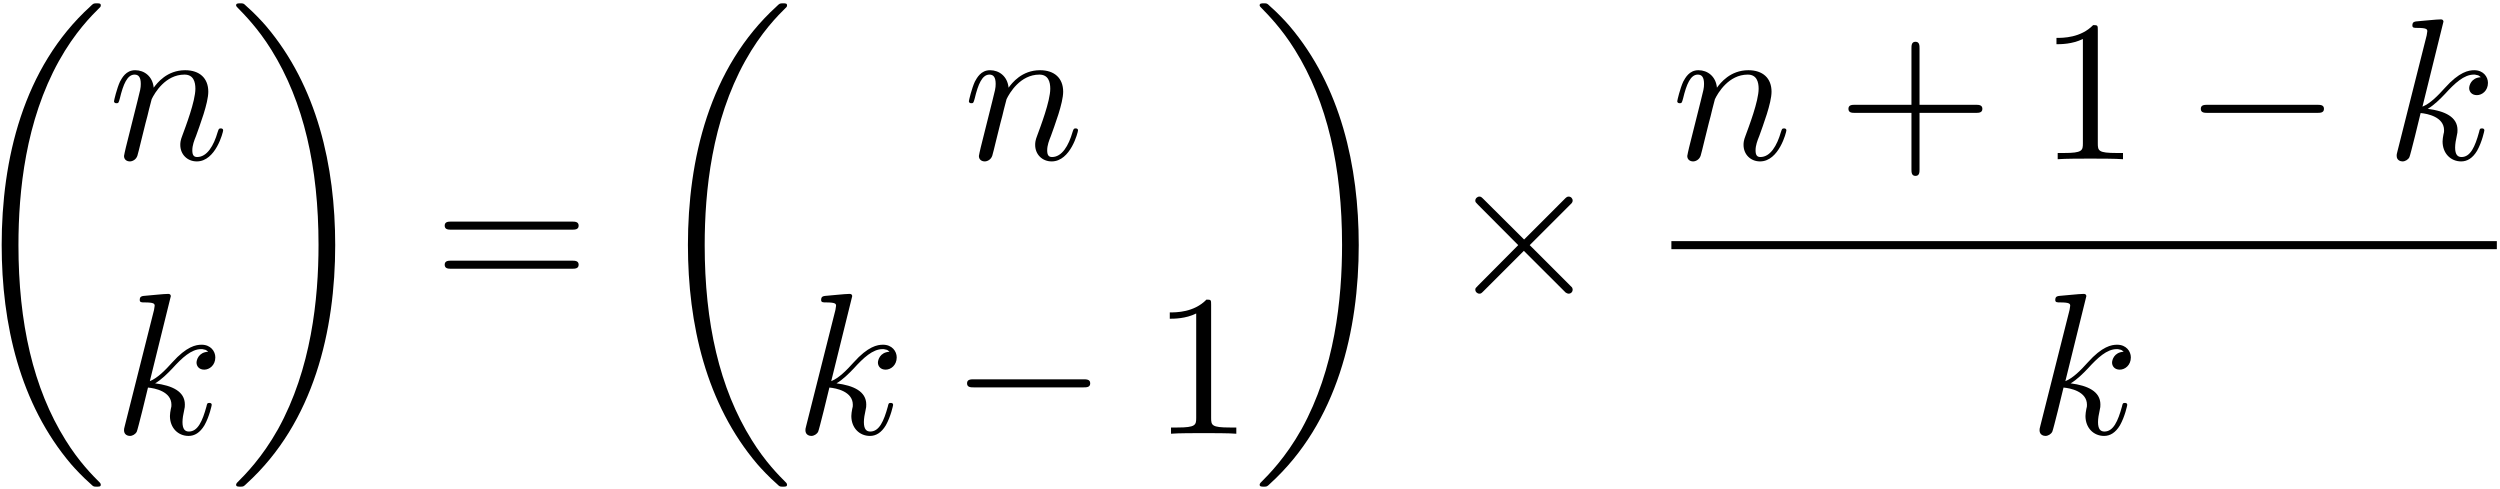 <?xml version="1.0" encoding="UTF-8"?>
<svg xmlns="http://www.w3.org/2000/svg" xmlns:xlink="http://www.w3.org/1999/xlink" width="445pt" height="87pt" viewBox="0 0 445 87" version="1.1"><!--latexit:AAAFC3jabVNrTBxVFD53Lm2BFnaAPih9TWVRKlKBokVqlaWUFlu2j9mFZVm6vTt7
d5nu7Mw6c5d2u9nkxphqjP3RX9X+UIEYrTG+oo0xUaO2aowhCsRHfIVf/WP84Z/G
EBPv7G4qms7NZM459zy+850zsYyhO6yjYxFJuGLV6jXVIe8UtR3dMse8xNYmdaEF
vMzKhLxW7AzVmFMP6MJLUdnjV4/QHI37yk7fVlYFbMtiHL0p71y7ruXue1p33dt2
X/vu+x/Y93DfwGNHTpwMj58iNHEmnWHZoNfMGsZCTa1HbvKO+tXdKZpzwuJbLjLi
1QziOFfr6hvWb9i4qXEzlzjmFXwVX83X8Epexauvbtm6bfsOZeddzXwtX8druYfX
8Sa+hW/j27kSihGHGrpJg5plWHYgbcVpkOnMoKGMTUk6ZtCJNEmaekLXCBPtBuKE
UdFWjGippG1lzfgBNzDsWFlbowF6jjVD+Vno6PR07ekO+tWTh/ojfrXoqGaIRgc7
FHFARrxm/sG9PQ+FS22YJE1DJZE6o+WAmZ7ekF89VuxXrpj37H/k0TFBgMNs3Uxy
+bhI4Osv8jycZUTgVYs3s74DblxJWTjoGTx0eOi2LsD4mJBiWUYdXs8384aoPB+J
W1o2TU1WRDDe2ZFhE3liM10zaKE6knWowJ4iSTouRBerM5EvslZQWoQlriQsW7wm
U4rWlRF5knacXDomPNOETTr/v3ONd7obz7JEz0ReNzMCqamVCiWyhsIsheUyVInr
tuDFyAmBaLYusCraJLGJxsR2VruLc9R/fHqYr58+xjfwxhG/OigALqqBoGdkNDQm
dFU/TwUxiUGDJB2h+0VjzX2tpRHKMt/IN40MWybRLMF0ZKKcYSbSK9ToacHkgK65
i0Hs3EzUNca0qFy/guB4ifOZeO8d7c19/aVa80nPpO7uONMFAt+nTzReP/1jnm8V
KVOGKDsgFm8m1etulbmne7BTEQd4jTvbxw8P8R2lKXZFYrpppfNmIZ8qKPuVFWp7
ZyHi5nYiCUFQ3mzrbE+5XqLA1Nmo3HB7g/7taHYq2guVUAdN4IVd0AV7YQiOwglQ
4SwU4El4Fi7DC/AqvAavwxvwFrwD78I1eB8+gOvwOXwJX8HXMAffwDwswnfwAyzB
Tfgd/oRlVIVqkYLaUDfah3zIj4JoFI2hU0hHNjqPCugCehpdRJfR8+gKehG9jd5D
H6EbaA79hH5Bv6El6Zr0ofSx9In0mXRD+kKak76XfpVuSn9It6S/pGXpb1yBq7CM
G3AjbsGtuB3344M4jDU8iTM4h/OY46fwM/gSfg5fwdN4Fr+MX8E/4yV8qzQNCZX/
4nPwnwcv/wNtF6RZ-->
<defs>
<g>
<symbol overflow="visible" id="glyph0-0">
<path style="stroke:none;" d=""/>
</symbol>
<symbol overflow="visible" id="glyph0-1">
<path style="stroke:none;" d="M 25.094 84.234 C 25.094 84.094 25.031 84.016 24.953 83.906 C 23.625 82.578 21.234 80.188 18.828 76.312 C 13.047 67.062 10.438 55.406 10.438 41.594 C 10.438 31.953 11.719 19.5 17.641 8.828 C 20.469 3.734 23.422 0.781 25 -0.781 C 25.094 -0.891 25.094 -0.969 25.094 -1.078 C 25.094 -1.438 24.844 -1.438 24.344 -1.438 C 23.844 -1.438 23.781 -1.438 23.234 -0.891 C 11.219 10.047 7.453 26.469 7.453 41.562 C 7.453 55.656 10.688 69.859 19.797 80.578 C 20.516 81.406 21.875 82.875 23.344 84.156 C 23.781 84.594 23.844 84.594 24.344 84.594 C 24.844 84.594 25.094 84.594 25.094 84.234 Z M 25.094 84.234 "/>
</symbol>
<symbol overflow="visible" id="glyph0-2">
<path style="stroke:none;" d="M 18.891 41.594 C 18.891 27.5 15.672 13.297 6.562 2.578 C 5.844 1.75 4.484 0.281 3.016 -1 C 2.578 -1.438 2.516 -1.438 2.016 -1.438 C 1.578 -1.438 1.25 -1.438 1.25 -1.078 C 1.25 -0.938 1.406 -0.781 1.469 -0.719 C 2.719 0.578 5.125 2.969 7.531 6.844 C 13.297 16.094 15.922 27.75 15.922 41.562 C 15.922 51.203 14.625 63.656 8.719 74.344 C 5.875 79.422 2.906 82.406 1.406 83.906 C 1.328 84.016 1.25 84.125 1.25 84.234 C 1.25 84.594 1.578 84.594 2.016 84.594 C 2.516 84.594 2.578 84.594 3.125 84.047 C 15.125 73.125 18.891 56.688 18.891 41.594 Z M 18.891 41.594 "/>
</symbol>
<symbol overflow="visible" id="glyph1-0">
<path style="stroke:none;" d=""/>
</symbol>
<symbol overflow="visible" id="glyph1-1">
<path style="stroke:none;" d="M 3.156 -2.109 C 3.047 -1.578 2.828 -0.75 2.828 -0.578 C 2.828 0.078 3.328 0.391 3.875 0.391 C 4.297 0.391 4.953 0.109 5.203 -0.609 C 5.234 -0.688 5.672 -2.359 5.875 -3.266 L 6.672 -6.484 C 6.891 -7.281 7.094 -8.062 7.281 -8.891 C 7.422 -9.5 7.703 -10.547 7.75 -10.688 C 8.281 -11.797 10.188 -15.062 13.594 -15.062 C 15.203 -15.062 15.531 -13.734 15.531 -12.547 C 15.531 -10.328 13.766 -5.734 13.203 -4.203 C 12.875 -3.375 12.844 -2.938 12.844 -2.547 C 12.844 -0.859 14.094 0.391 15.781 0.391 C 19.156 0.391 20.469 -4.844 20.469 -5.125 C 20.469 -5.484 20.156 -5.484 20.047 -5.484 C 19.688 -5.484 19.688 -5.375 19.5 -4.844 C 18.797 -2.406 17.609 -0.391 15.844 -0.391 C 15.234 -0.391 14.984 -0.75 14.984 -1.578 C 14.984 -2.469 15.312 -3.328 15.641 -4.125 C 16.312 -6.031 17.828 -9.969 17.828 -12.016 C 17.828 -14.422 16.281 -15.844 13.703 -15.844 C 10.469 -15.844 8.719 -13.562 8.109 -12.734 C 7.922 -14.734 6.453 -15.844 4.812 -15.844 C 3.156 -15.844 2.469 -14.453 2.109 -13.812 C 1.547 -12.594 1.047 -10.469 1.047 -10.328 C 1.047 -9.969 1.406 -9.969 1.469 -9.969 C 1.828 -9.969 1.859 -10 2.078 -10.797 C 2.688 -13.344 3.406 -15.062 4.703 -15.062 C 5.422 -15.062 5.812 -14.594 5.812 -13.406 C 5.812 -12.656 5.703 -12.266 5.234 -10.406 Z M 3.156 -2.109 "/>
</symbol>
<symbol overflow="visible" id="glyph1-2">
<path style="stroke:none;" d="M 10.297 -24.484 C 10.297 -24.531 10.297 -24.891 9.828 -24.891 C 9 -24.891 6.391 -24.594 5.453 -24.531 C 5.156 -24.484 4.766 -24.453 4.766 -23.812 C 4.766 -23.375 5.094 -23.375 5.625 -23.375 C 7.344 -23.375 7.422 -23.125 7.422 -22.766 L 7.312 -22.047 L 2.109 -1.406 C 1.969 -0.891 1.969 -0.828 1.969 -0.609 C 1.969 0.219 2.688 0.391 3.016 0.391 C 3.484 0.391 4.016 0.078 4.234 -0.359 C 4.406 -0.688 6.031 -7.312 6.234 -8.219 C 7.453 -8.109 10.406 -7.531 10.406 -5.156 C 10.406 -4.906 10.406 -4.766 10.297 -4.406 C 10.219 -3.984 10.141 -3.547 10.141 -3.156 C 10.141 -1.047 11.578 0.391 13.453 0.391 C 14.516 0.391 15.484 -0.172 16.281 -1.5 C 17.172 -3.078 17.578 -5.062 17.578 -5.125 C 17.578 -5.484 17.25 -5.484 17.141 -5.484 C 16.781 -5.484 16.75 -5.344 16.641 -4.844 C 15.922 -2.219 15.094 -0.391 13.516 -0.391 C 12.844 -0.391 12.375 -0.781 12.375 -2.078 C 12.375 -2.688 12.516 -3.516 12.656 -4.094 C 12.797 -4.703 12.797 -4.844 12.797 -5.203 C 12.797 -7.531 10.547 -8.578 7.5 -8.969 C 8.609 -9.609 9.75 -10.75 10.578 -11.625 C 12.297 -13.516 13.953 -15.062 15.703 -15.062 C 15.922 -15.062 15.953 -15.062 16.031 -15.031 C 16.453 -14.953 16.5 -14.953 16.781 -14.734 C 16.859 -14.703 16.859 -14.672 16.922 -14.594 C 15.203 -14.484 14.875 -13.094 14.875 -12.656 C 14.875 -12.078 15.281 -11.406 16.25 -11.406 C 17.172 -11.406 18.219 -12.188 18.219 -13.594 C 18.219 -14.672 17.391 -15.844 15.781 -15.844 C 14.781 -15.844 13.125 -15.562 10.547 -12.688 C 9.328 -11.328 7.922 -9.891 6.562 -9.359 Z M 10.297 -24.484 "/>
</symbol>
<symbol overflow="visible" id="glyph2-0">
<path style="stroke:none;" d=""/>
</symbol>
<symbol overflow="visible" id="glyph2-1">
<path style="stroke:none;" d="M 24.641 -11.719 C 25.172 -11.719 25.859 -11.719 25.859 -12.438 C 25.859 -13.156 25.172 -13.156 24.672 -13.156 L 3.188 -13.156 C 2.688 -13.156 2.016 -13.156 2.016 -12.438 C 2.016 -11.719 2.688 -11.719 3.234 -11.719 Z M 24.672 -4.766 C 25.172 -4.766 25.859 -4.766 25.859 -5.484 C 25.859 -6.203 25.172 -6.203 24.641 -6.203 L 3.234 -6.203 C 2.688 -6.203 2.016 -6.203 2.016 -5.484 C 2.016 -4.766 2.688 -4.766 3.188 -4.766 Z M 24.672 -4.766 "/>
</symbol>
<symbol overflow="visible" id="glyph2-2">
<path style="stroke:none;" d="M 10.547 -22.953 C 10.547 -23.812 10.547 -23.875 9.719 -23.875 C 7.5 -21.594 4.344 -21.594 3.188 -21.594 L 3.188 -20.469 C 3.906 -20.469 6.031 -20.469 7.891 -21.406 L 7.891 -2.828 C 7.891 -1.547 7.781 -1.109 4.547 -1.109 L 3.406 -1.109 L 3.406 0 C 4.656 -0.109 7.781 -0.109 9.219 -0.109 C 10.656 -0.109 13.766 -0.109 15.031 0 L 15.031 -1.109 L 13.875 -1.109 C 10.656 -1.109 10.547 -1.5 10.547 -2.828 Z M 10.547 -22.953 "/>
</symbol>
<symbol overflow="visible" id="glyph2-3">
<path style="stroke:none;" d="M 14.672 -8.25 L 24.672 -8.25 C 25.172 -8.25 25.859 -8.25 25.859 -8.969 C 25.859 -9.688 25.172 -9.688 24.672 -9.688 L 14.672 -9.688 L 14.672 -19.719 C 14.672 -20.219 14.672 -20.906 13.953 -20.906 C 13.234 -20.906 13.234 -20.219 13.234 -19.719 L 13.234 -9.688 L 3.188 -9.688 C 2.688 -9.688 2.016 -9.688 2.016 -8.969 C 2.016 -8.25 2.688 -8.25 3.188 -8.25 L 13.234 -8.25 L 13.234 1.797 C 13.234 2.297 13.234 2.969 13.953 2.969 C 14.672 2.969 14.672 2.297 14.672 1.797 Z M 14.672 -8.25 "/>
</symbol>
<symbol overflow="visible" id="glyph3-0">
<path style="stroke:none;" d=""/>
</symbol>
<symbol overflow="visible" id="glyph3-1">
<path style="stroke:none;" d="M 23.625 -8.25 C 24.234 -8.25 24.891 -8.25 24.891 -8.969 C 24.891 -9.688 24.234 -9.688 23.625 -9.688 L 4.234 -9.688 C 3.625 -9.688 2.969 -9.688 2.969 -8.969 C 2.969 -8.25 3.625 -8.25 4.234 -8.25 Z M 23.625 -8.25 "/>
</symbol>
<symbol overflow="visible" id="glyph3-2">
<path style="stroke:none;" d="M 13.953 -9.969 L 6.781 -17.109 C 6.344 -17.531 6.281 -17.609 5.984 -17.609 C 5.625 -17.609 5.266 -17.281 5.266 -16.891 C 5.266 -16.641 5.344 -16.562 5.734 -16.172 L 12.906 -8.969 L 5.734 -1.75 C 5.344 -1.359 5.266 -1.297 5.266 -1.047 C 5.266 -0.641 5.625 -0.328 5.984 -0.328 C 6.281 -0.328 6.344 -0.391 6.781 -0.828 L 13.906 -7.953 L 21.344 -0.531 C 21.406 -0.5 21.656 -0.328 21.875 -0.328 C 22.297 -0.328 22.594 -0.641 22.594 -1.047 C 22.594 -1.109 22.594 -1.25 22.484 -1.438 C 22.453 -1.5 16.75 -7.141 14.953 -8.969 L 21.516 -15.531 C 21.688 -15.75 22.234 -16.203 22.406 -16.422 C 22.453 -16.5 22.594 -16.641 22.594 -16.891 C 22.594 -17.281 22.297 -17.609 21.875 -17.609 C 21.594 -17.609 21.438 -17.469 21.047 -17.062 Z M 13.953 -9.969 "/>
</symbol>
</g>
</defs>
<g id="surface1">
<g style="fill:rgb(0%,0%,0%);fill-opacity:1;">
  <use xlink:href="#glyph0-1" x="-7.154" y="2.032"/>
</g>
<g style="fill:rgb(0%,0%,0%);fill-opacity:1;">
  <use xlink:href="#glyph1-1" x="19.248" y="28.341"/>
</g>
<g style="fill:rgb(0%,0%,0%);fill-opacity:1;">
  <use xlink:href="#glyph1-2" x="20.108" y="77.204"/>
</g>
<g style="fill:rgb(0%,0%,0%);fill-opacity:1;">
  <use xlink:href="#glyph0-2" x="40.776" y="2.032"/>
</g>
<g style="fill:rgb(0%,0%,0%);fill-opacity:1;">
  <use xlink:href="#glyph2-1" x="77.14" y="52.601"/>
</g>
<g style="fill:rgb(0%,0%,0%);fill-opacity:1;">
  <use xlink:href="#glyph0-1" x="114.997" y="2.032"/>
</g>
<g style="fill:rgb(0%,0%,0%);fill-opacity:1;">
  <use xlink:href="#glyph1-1" x="171.416" y="28.341"/>
</g>
<g style="fill:rgb(0%,0%,0%);fill-opacity:1;">
  <use xlink:href="#glyph1-2" x="141.396" y="77.204"/>
</g>
<g style="fill:rgb(0%,0%,0%);fill-opacity:1;">
  <use xlink:href="#glyph3-1" x="169.166" y="77.204"/>
</g>
<g style="fill:rgb(0%,0%,0%);fill-opacity:1;">
  <use xlink:href="#glyph2-2" x="205.033" y="77.204"/>
</g>
<g style="fill:rgb(0%,0%,0%);fill-opacity:1;">
  <use xlink:href="#glyph0-2" x="222.965" y="2.032"/>
</g>
<g style="fill:rgb(0%,0%,0%);fill-opacity:1;">
  <use xlink:href="#glyph3-2" x="257.338" y="52.601"/>
</g>
<g style="fill:rgb(0%,0%,0%);fill-opacity:1;">
  <use xlink:href="#glyph1-1" x="297.506" y="28.341"/>
</g>
<g style="fill:rgb(0%,0%,0%);fill-opacity:1;">
  <use xlink:href="#glyph2-3" x="327.005" y="28.341"/>
  <use xlink:href="#glyph2-2" x="362.863" y="28.341"/>
</g>
<g style="fill:rgb(0%,0%,0%);fill-opacity:1;">
  <use xlink:href="#glyph3-1" x="388.774" y="28.341"/>
</g>
<g style="fill:rgb(0%,0%,0%);fill-opacity:1;">
  <use xlink:href="#glyph1-2" x="424.637" y="28.341"/>
</g>
<path style="fill:none;stroke-width:0.398;stroke-linecap:butt;stroke-linejoin:miter;stroke:rgb(0%,0%,0%);stroke-opacity:1;stroke-miterlimit:10;" d="M 0 0 L 40.814 0 " transform="matrix(3.6,0,0,-3.6,297.506,43.637)"/>
<g style="fill:rgb(0%,0%,0%);fill-opacity:1;">
  <use xlink:href="#glyph1-2" x="361.072" y="77.204"/>
</g>
</g>
</svg>
